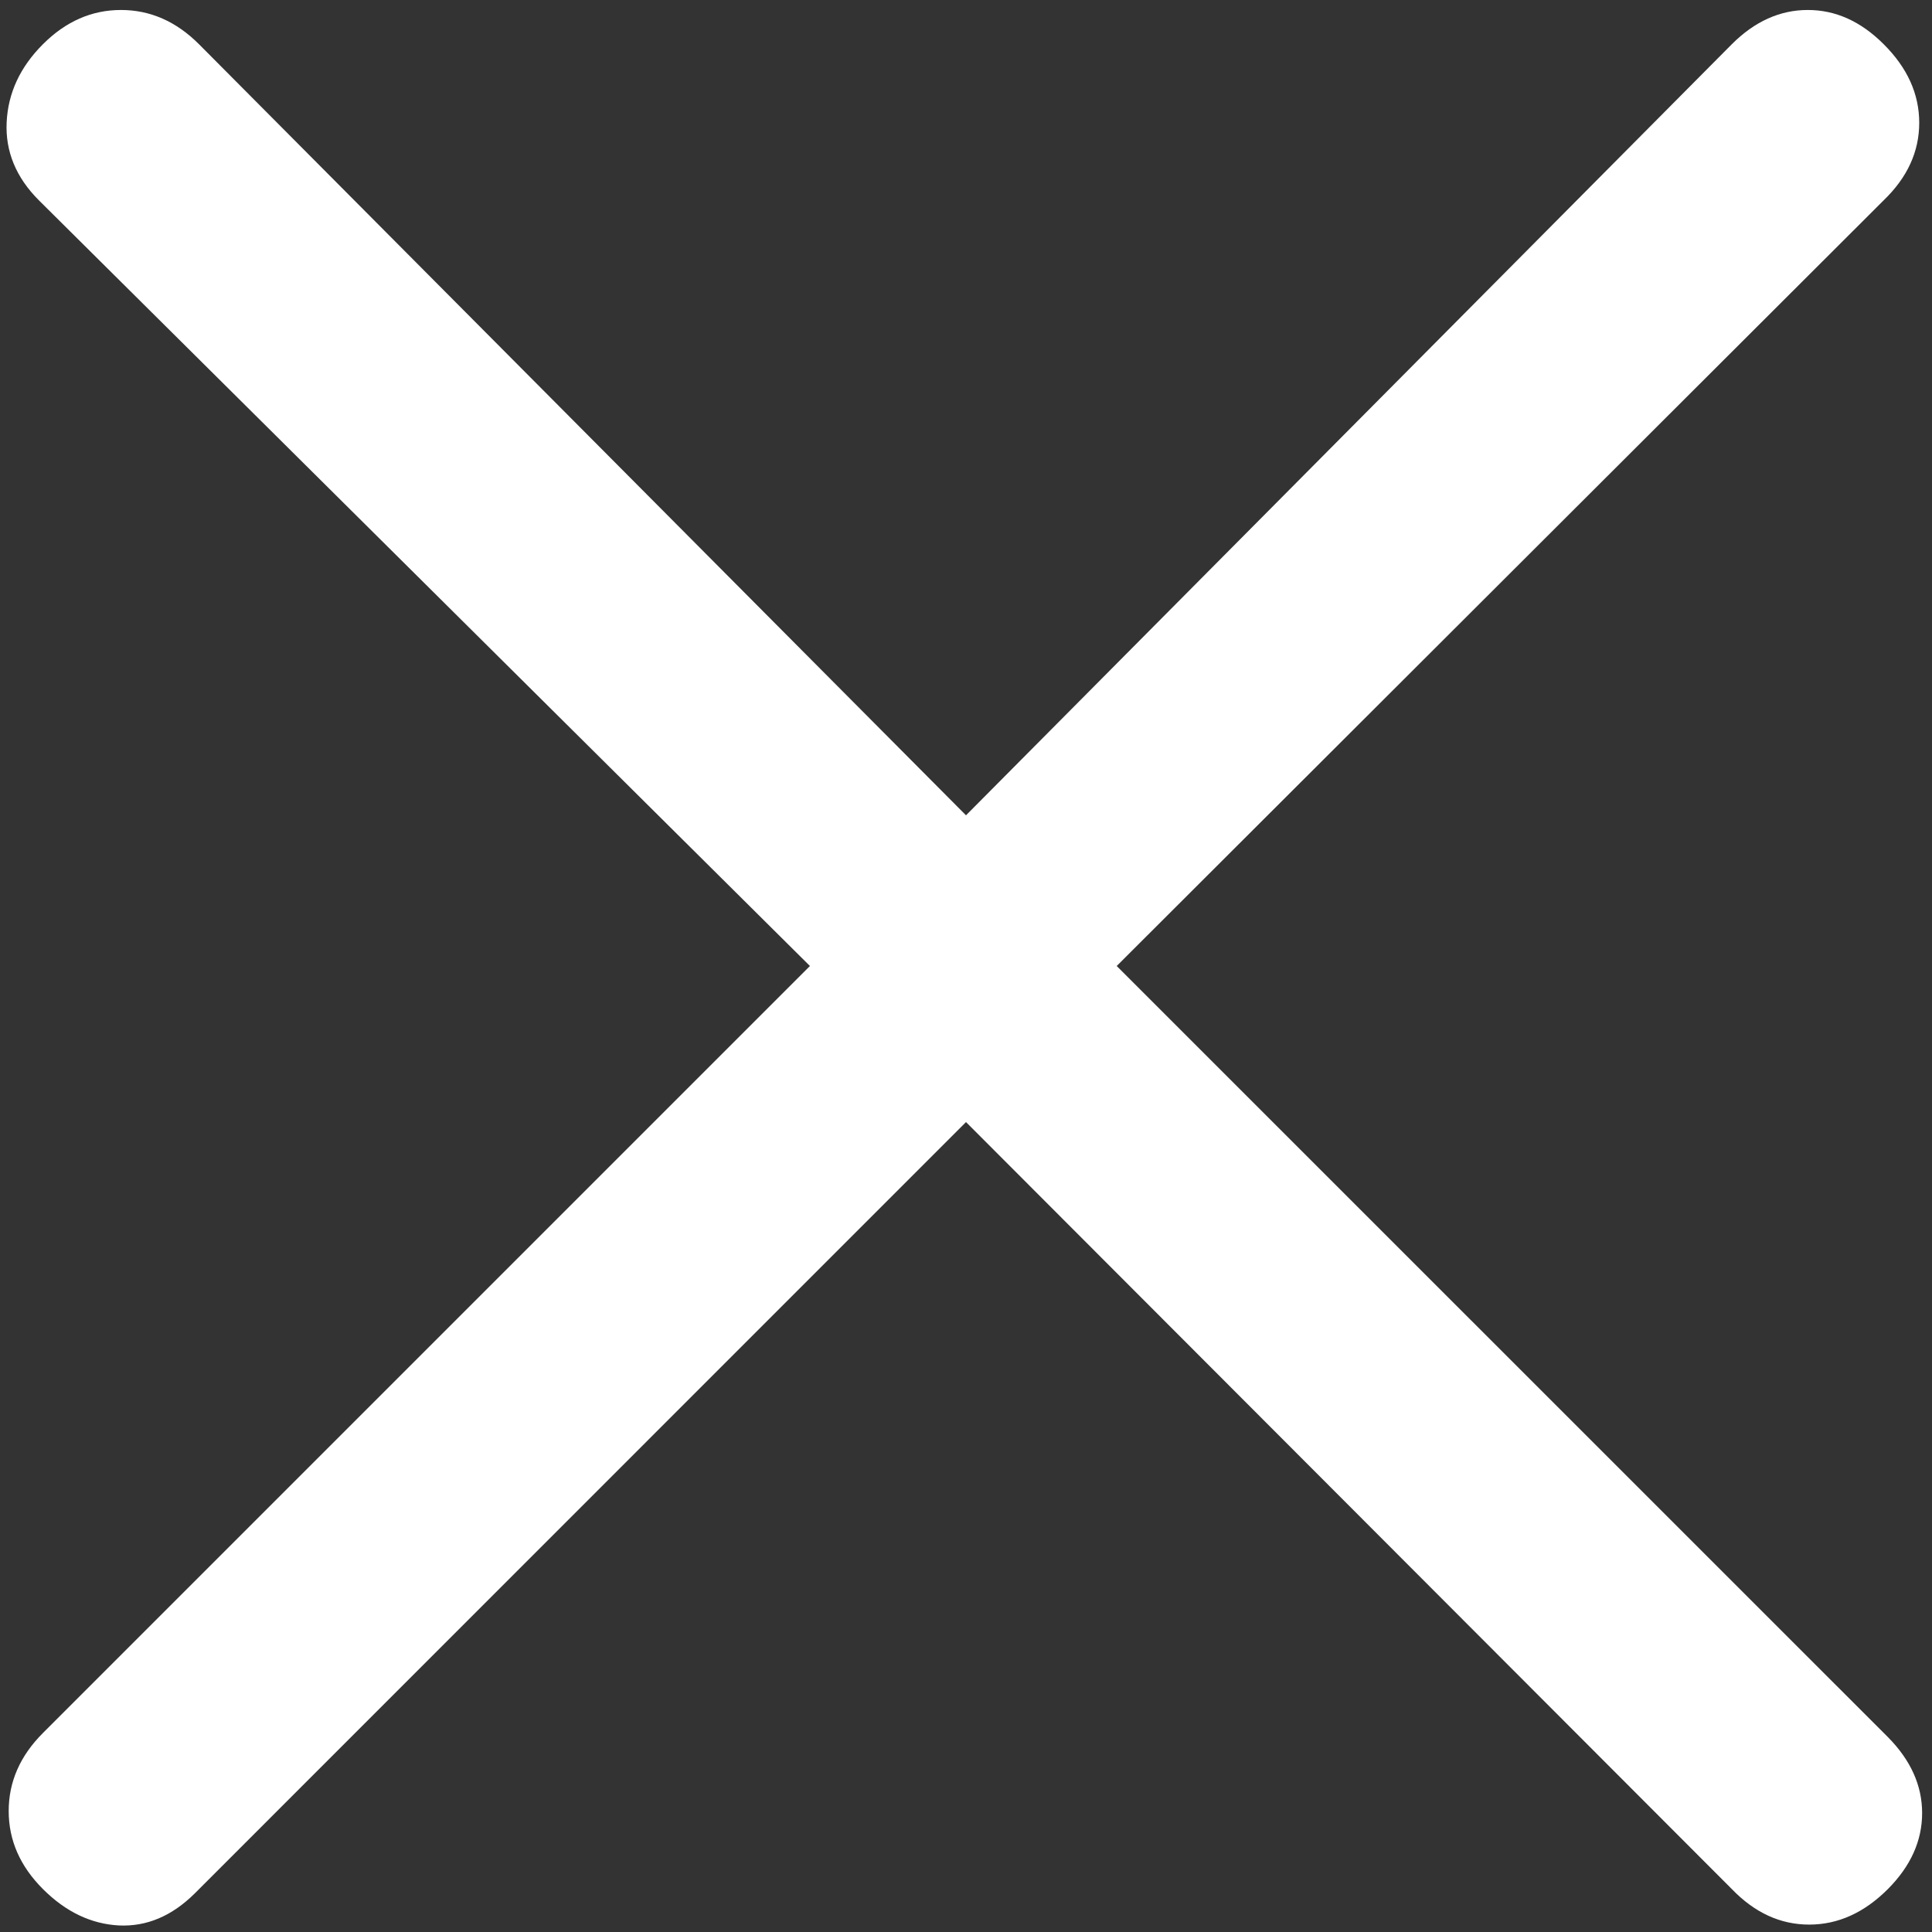 <svg width="18" height="18" viewBox="0 0 18 18" fill="none" xmlns="http://www.w3.org/2000/svg">
    <rect x="0" y="0" width="18" height="18" fill="#333333" stroke="none"/>
    <path
        d="M9 10.454L1.816 17.639C1.603 17.851 1.367 17.951 1.108 17.939C0.849 17.925 0.613 17.813 0.4 17.6C0.187 17.387 0.081 17.145 0.081 16.873C0.081 16.601 0.187 16.359 0.4 16.146L7.546 9L0.362 1.866C0.149 1.653 0.049 1.41 0.062 1.139C0.075 0.867 0.187 0.625 0.4 0.412C0.613 0.199 0.855 0.093 1.127 0.093C1.399 0.093 1.641 0.199 1.854 0.412L9 7.596L16.135 0.412C16.348 0.199 16.584 0.093 16.843 0.093C17.102 0.093 17.337 0.199 17.55 0.412C17.771 0.632 17.881 0.876 17.881 1.144C17.881 1.412 17.771 1.653 17.55 1.866L10.404 9L17.589 16.184C17.801 16.398 17.908 16.634 17.908 16.892C17.908 17.151 17.801 17.387 17.589 17.6C17.368 17.821 17.124 17.931 16.856 17.931C16.588 17.931 16.348 17.821 16.135 17.6L9 10.454Z"
        fill="white" />
</svg>
